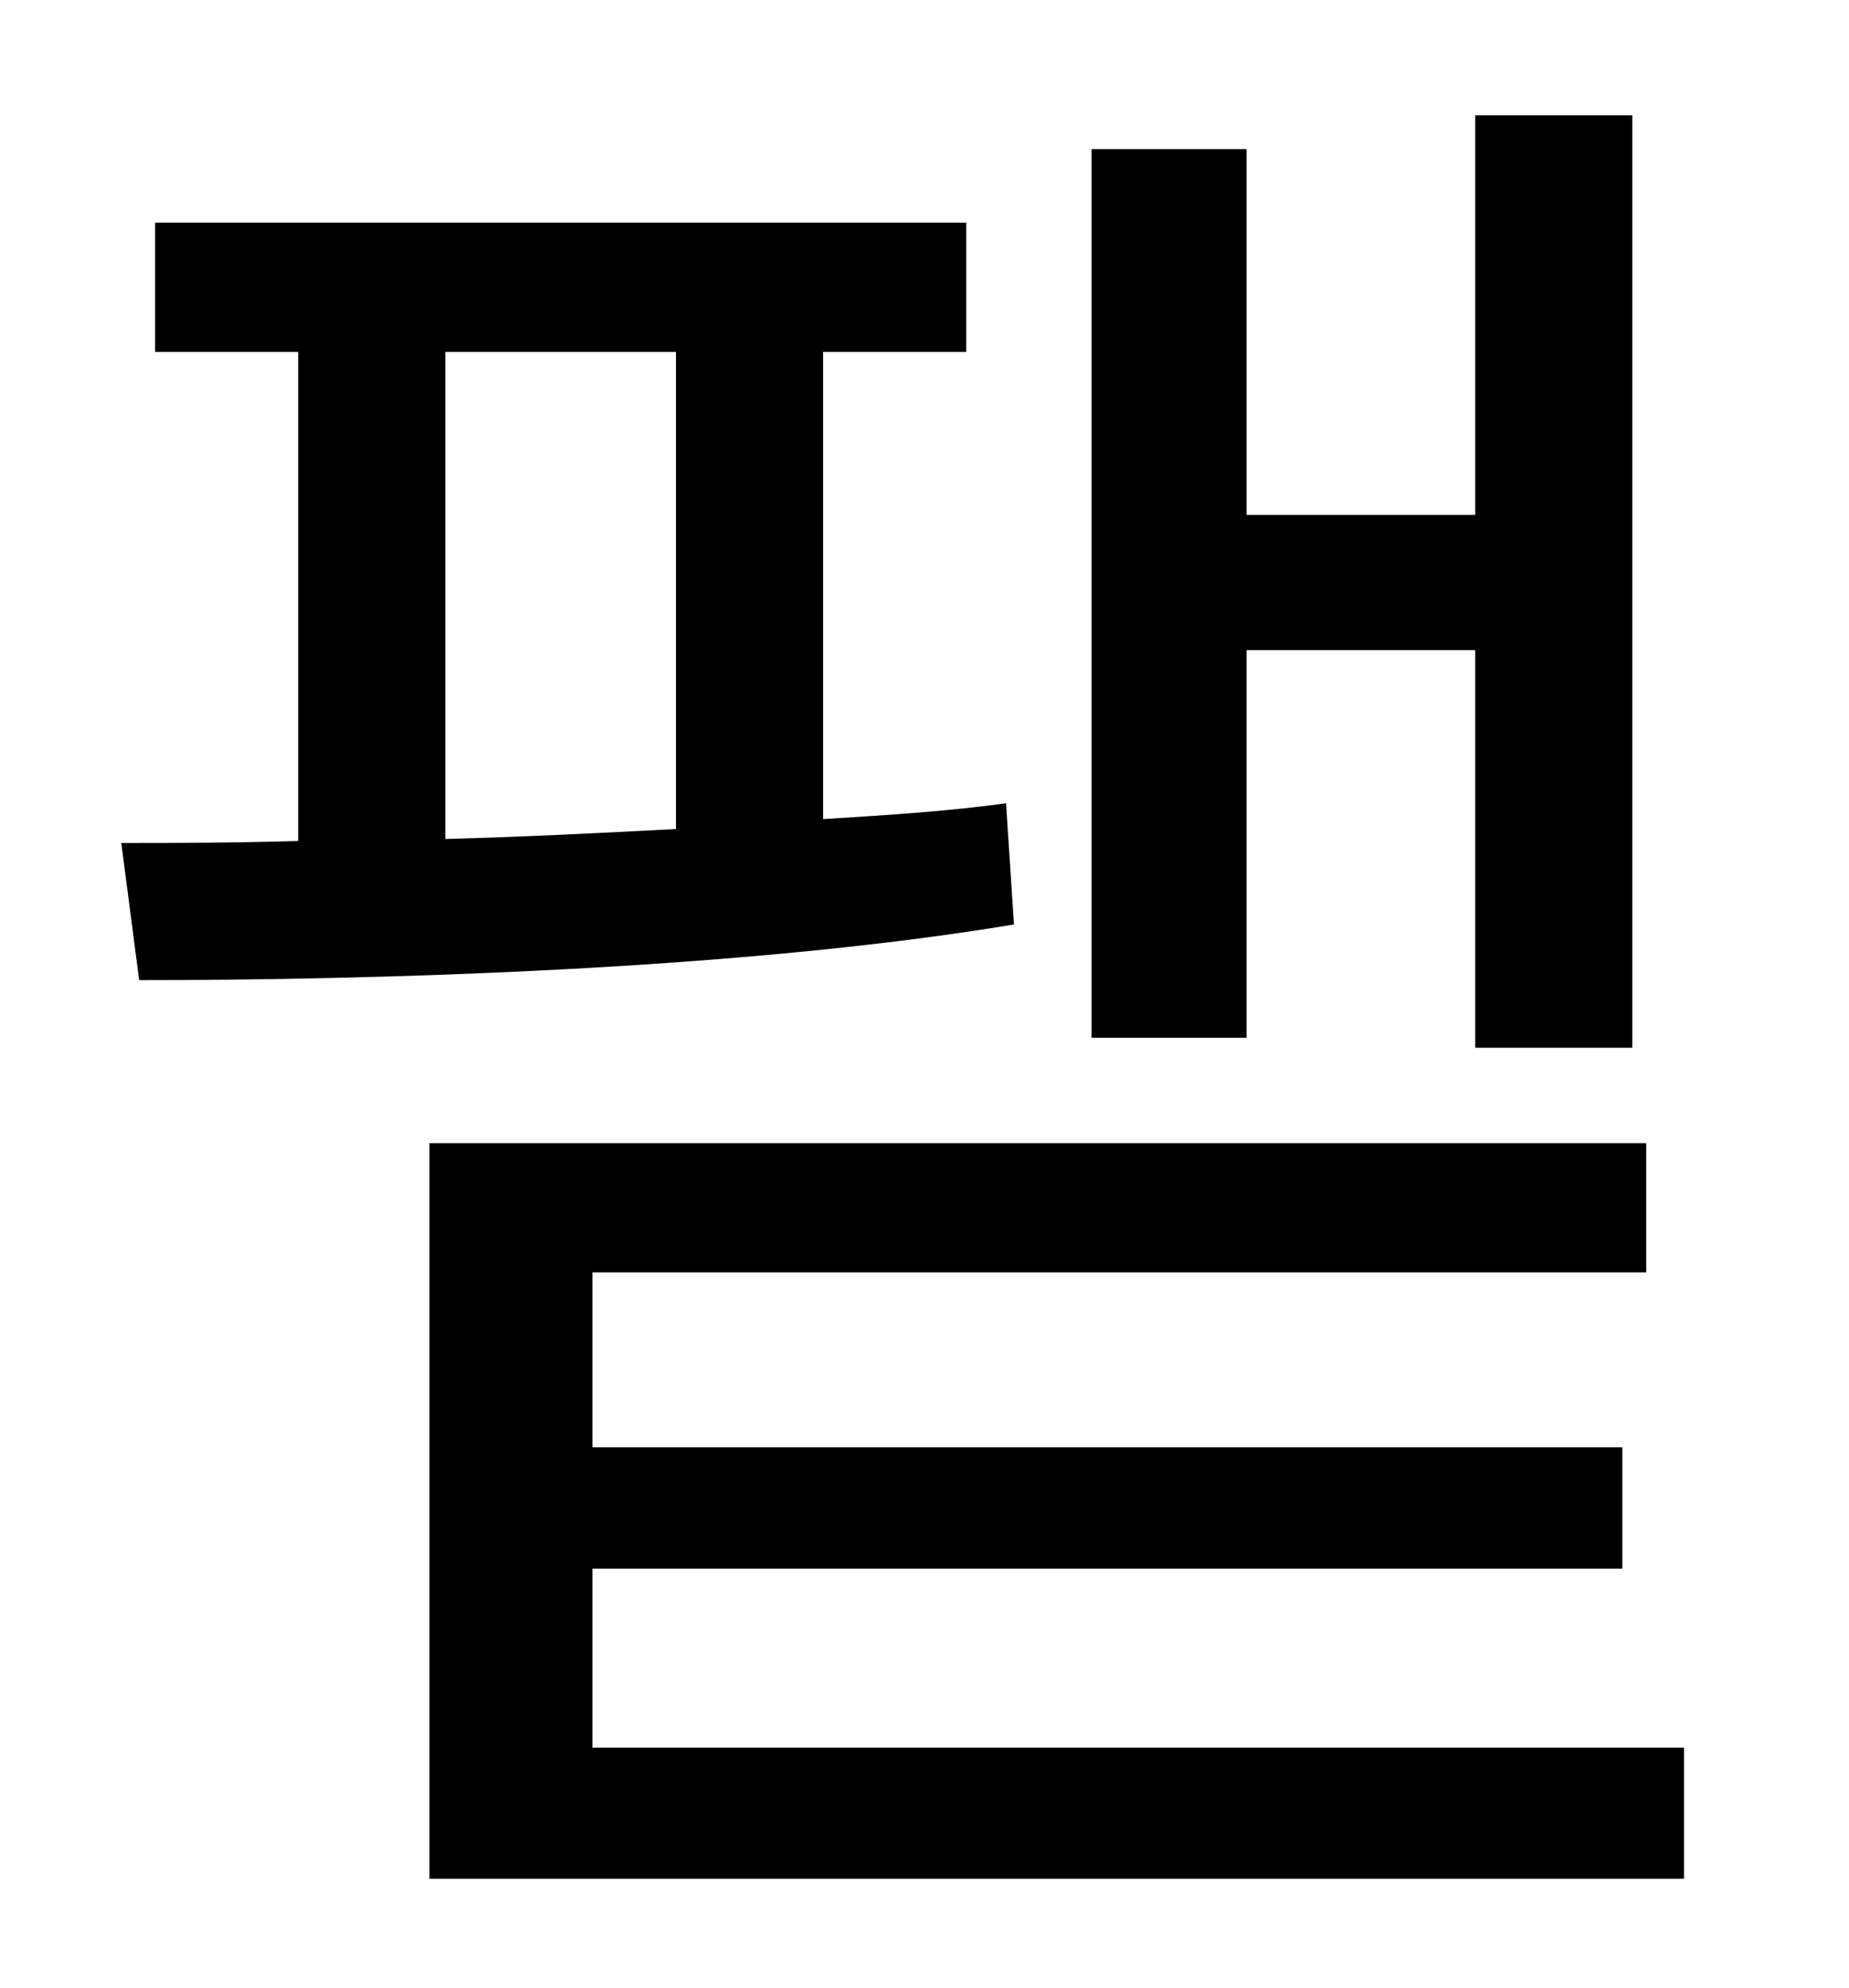 <?xml version="1.0" standalone="no"?>
<!DOCTYPE svg PUBLIC "-//W3C//DTD SVG 1.1//EN" "http://www.w3.org/Graphics/SVG/1.1/DTD/svg11.dtd" >
<svg xmlns="http://www.w3.org/2000/svg" xmlns:xlink="http://www.w3.org/1999/xlink" version="1.1" viewBox="-10 0 930 1000">
   <path fill="currentColor"
d="M617 327v195h-78v-447h78v184h115v-201h79v469h-79v-200h-115zM214 177v245c38 -1 78 -3 116 -5v-240h-116zM496 404l4 61c-138 23 -323 28 -440 28l-9 -69c27 0 56 0 89 -1v-246h-72v-65h408v65h-72v235c32 -2 64 -4 92 -8zM288 879h549v66h-631v-370h612v65h-530v88
h518v61h-518v90z" />
</svg>
